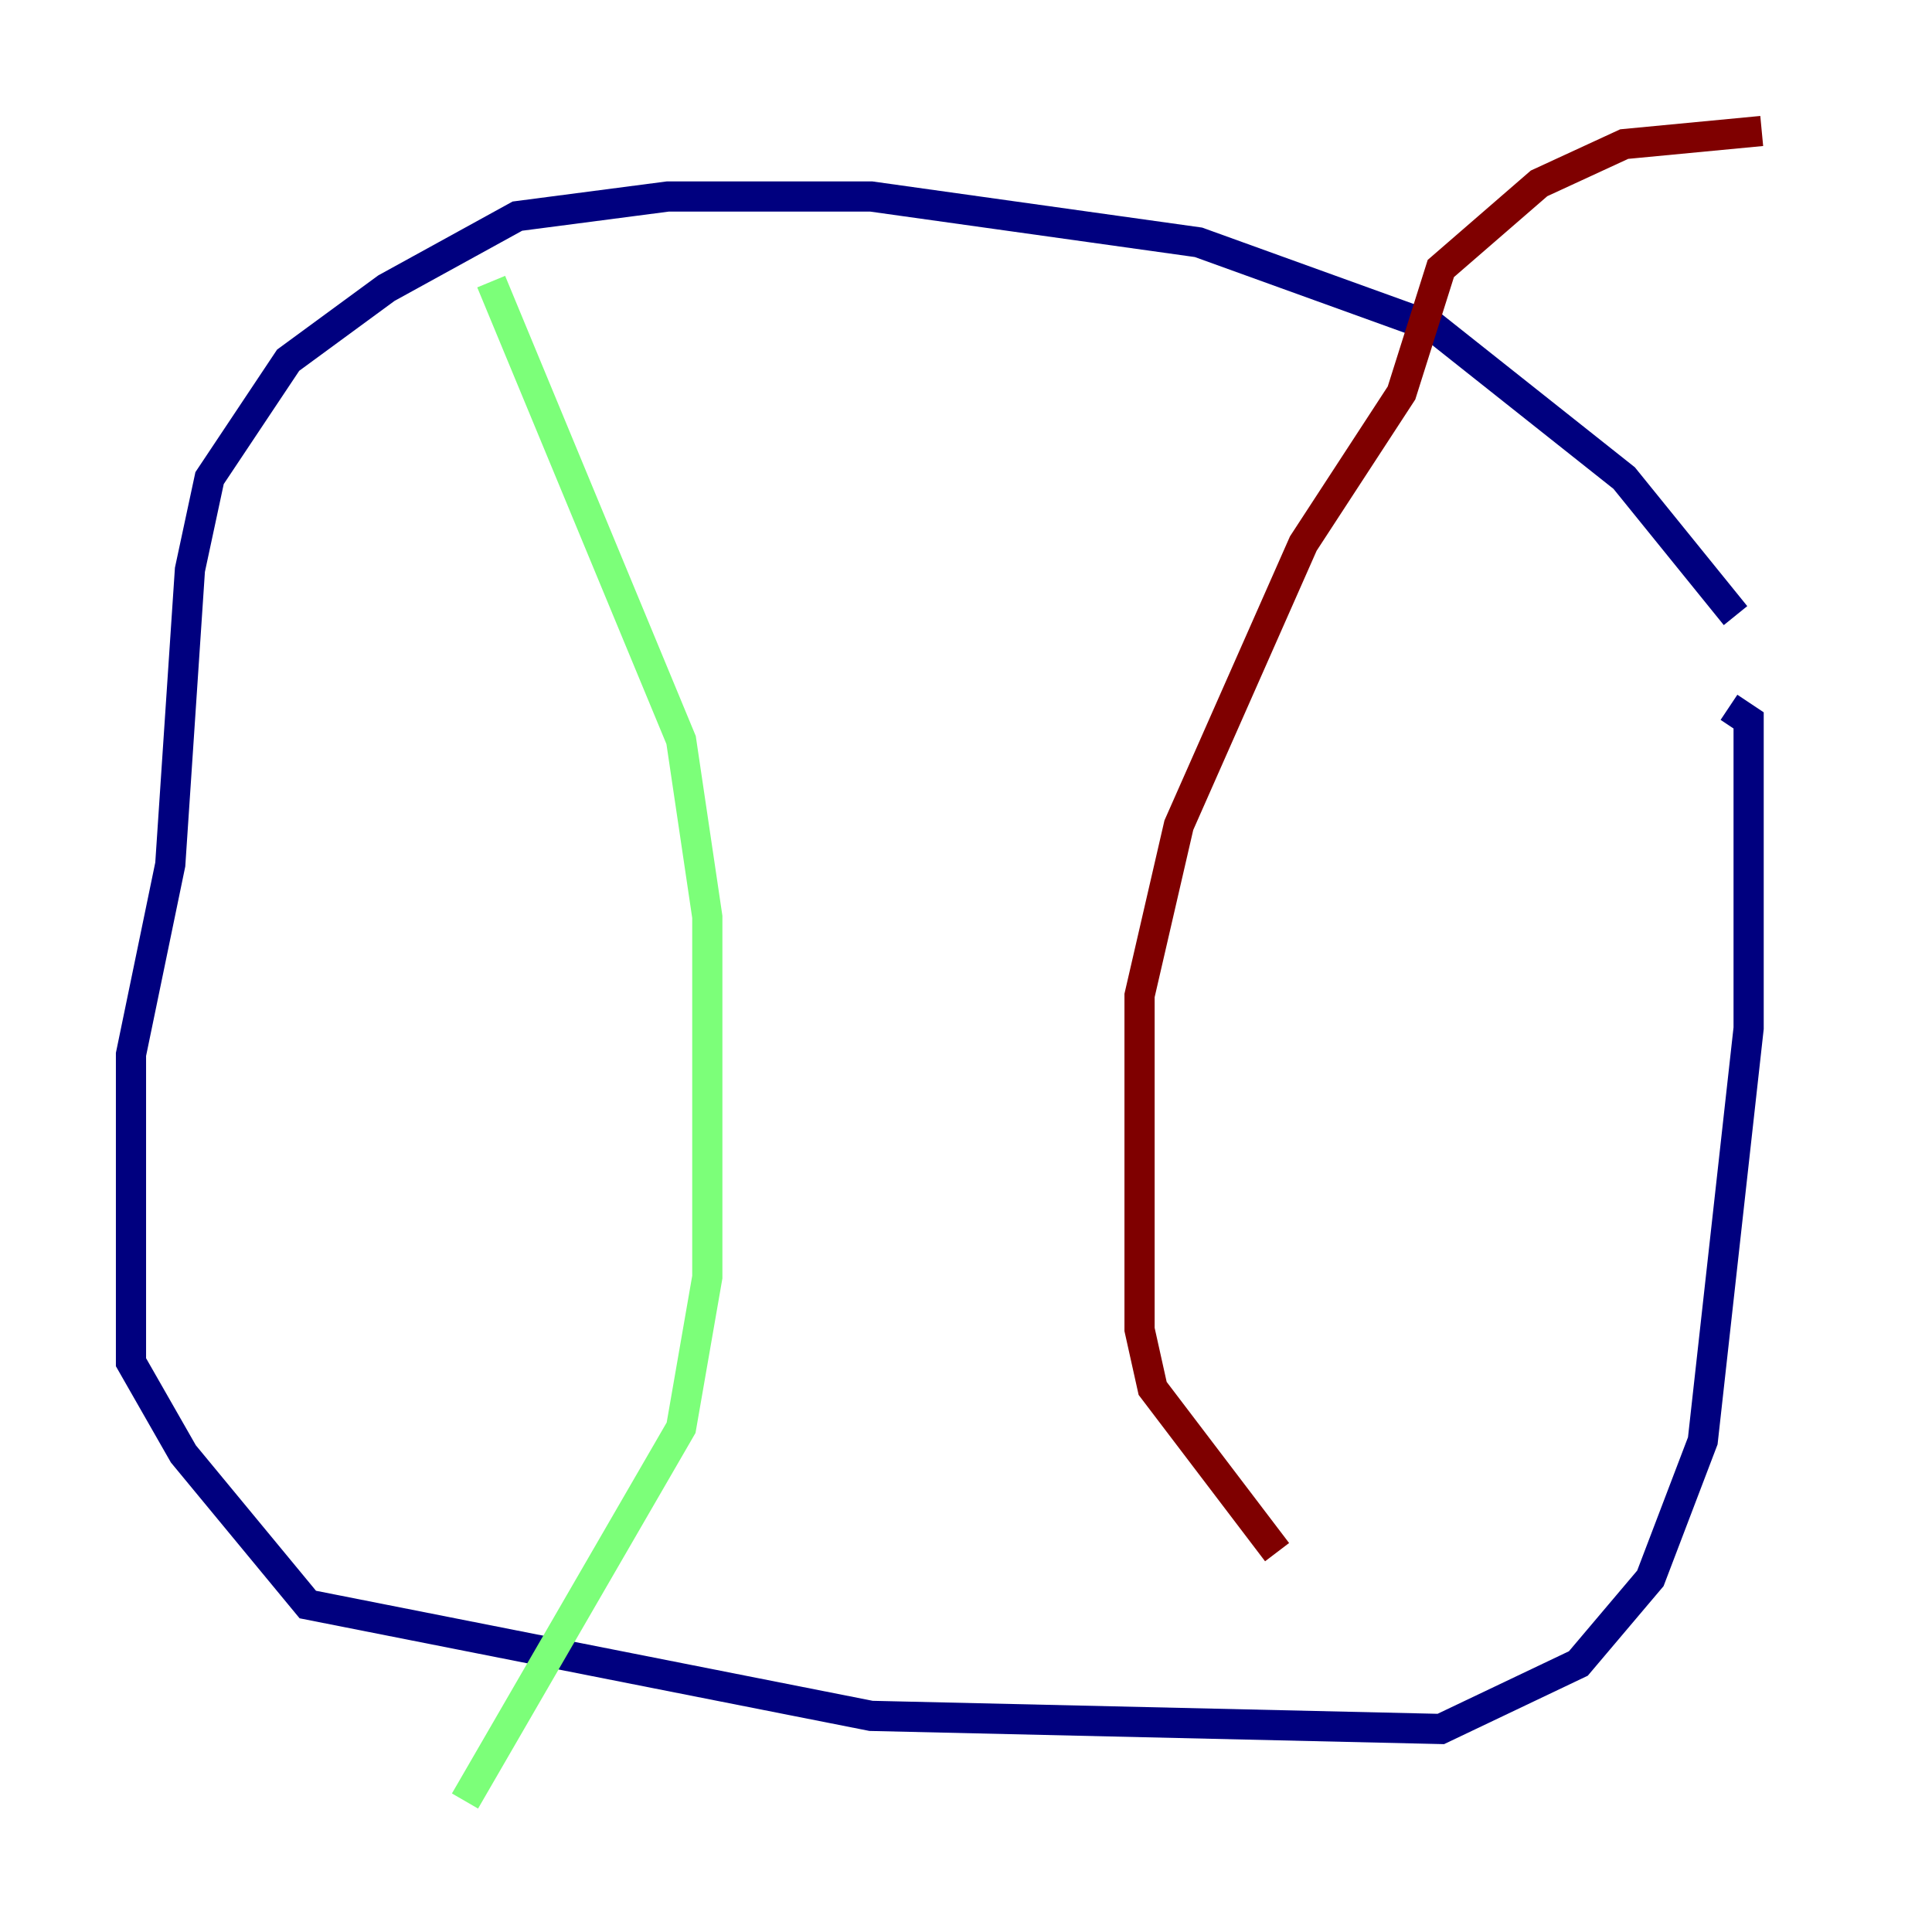 <?xml version="1.0" encoding="utf-8" ?>
<svg baseProfile="tiny" height="128" version="1.2" viewBox="0,0,128,128" width="128" xmlns="http://www.w3.org/2000/svg" xmlns:ev="http://www.w3.org/2001/xml-events" xmlns:xlink="http://www.w3.org/1999/xlink"><defs /><polyline fill="none" points="114.983,40.786 107.607,31.675 95.024,21.695 79.403,16.054 57.709,13.017 44.258,13.017 34.278,14.319 25.6,19.091 19.091,23.864 13.885,31.675 12.583,37.749 11.281,57.275 8.678,69.858 8.678,90.251 12.149,96.325 20.393,106.305 57.709,113.681 95.458,114.549 104.57,110.21 109.342,104.57 112.814,95.458 115.851,68.122 115.851,47.729 114.549,46.861" stroke="#00007f" stroke-width="2" /><polyline fill="none" points="32.542,18.658 45.125,49.031 46.861,60.746 46.861,84.61 45.125,94.59 30.807,119.322" stroke="#7cff79" stroke-width="2" /><polyline fill="none" points="116.719,8.678 107.607,9.546 101.966,12.149 95.458,17.79 92.854,26.034 86.346,36.014 78.102,54.671 75.498,65.953 75.498,88.081 76.366,91.986 84.61,102.834" stroke="#7f0000" stroke-width="2" /></svg>